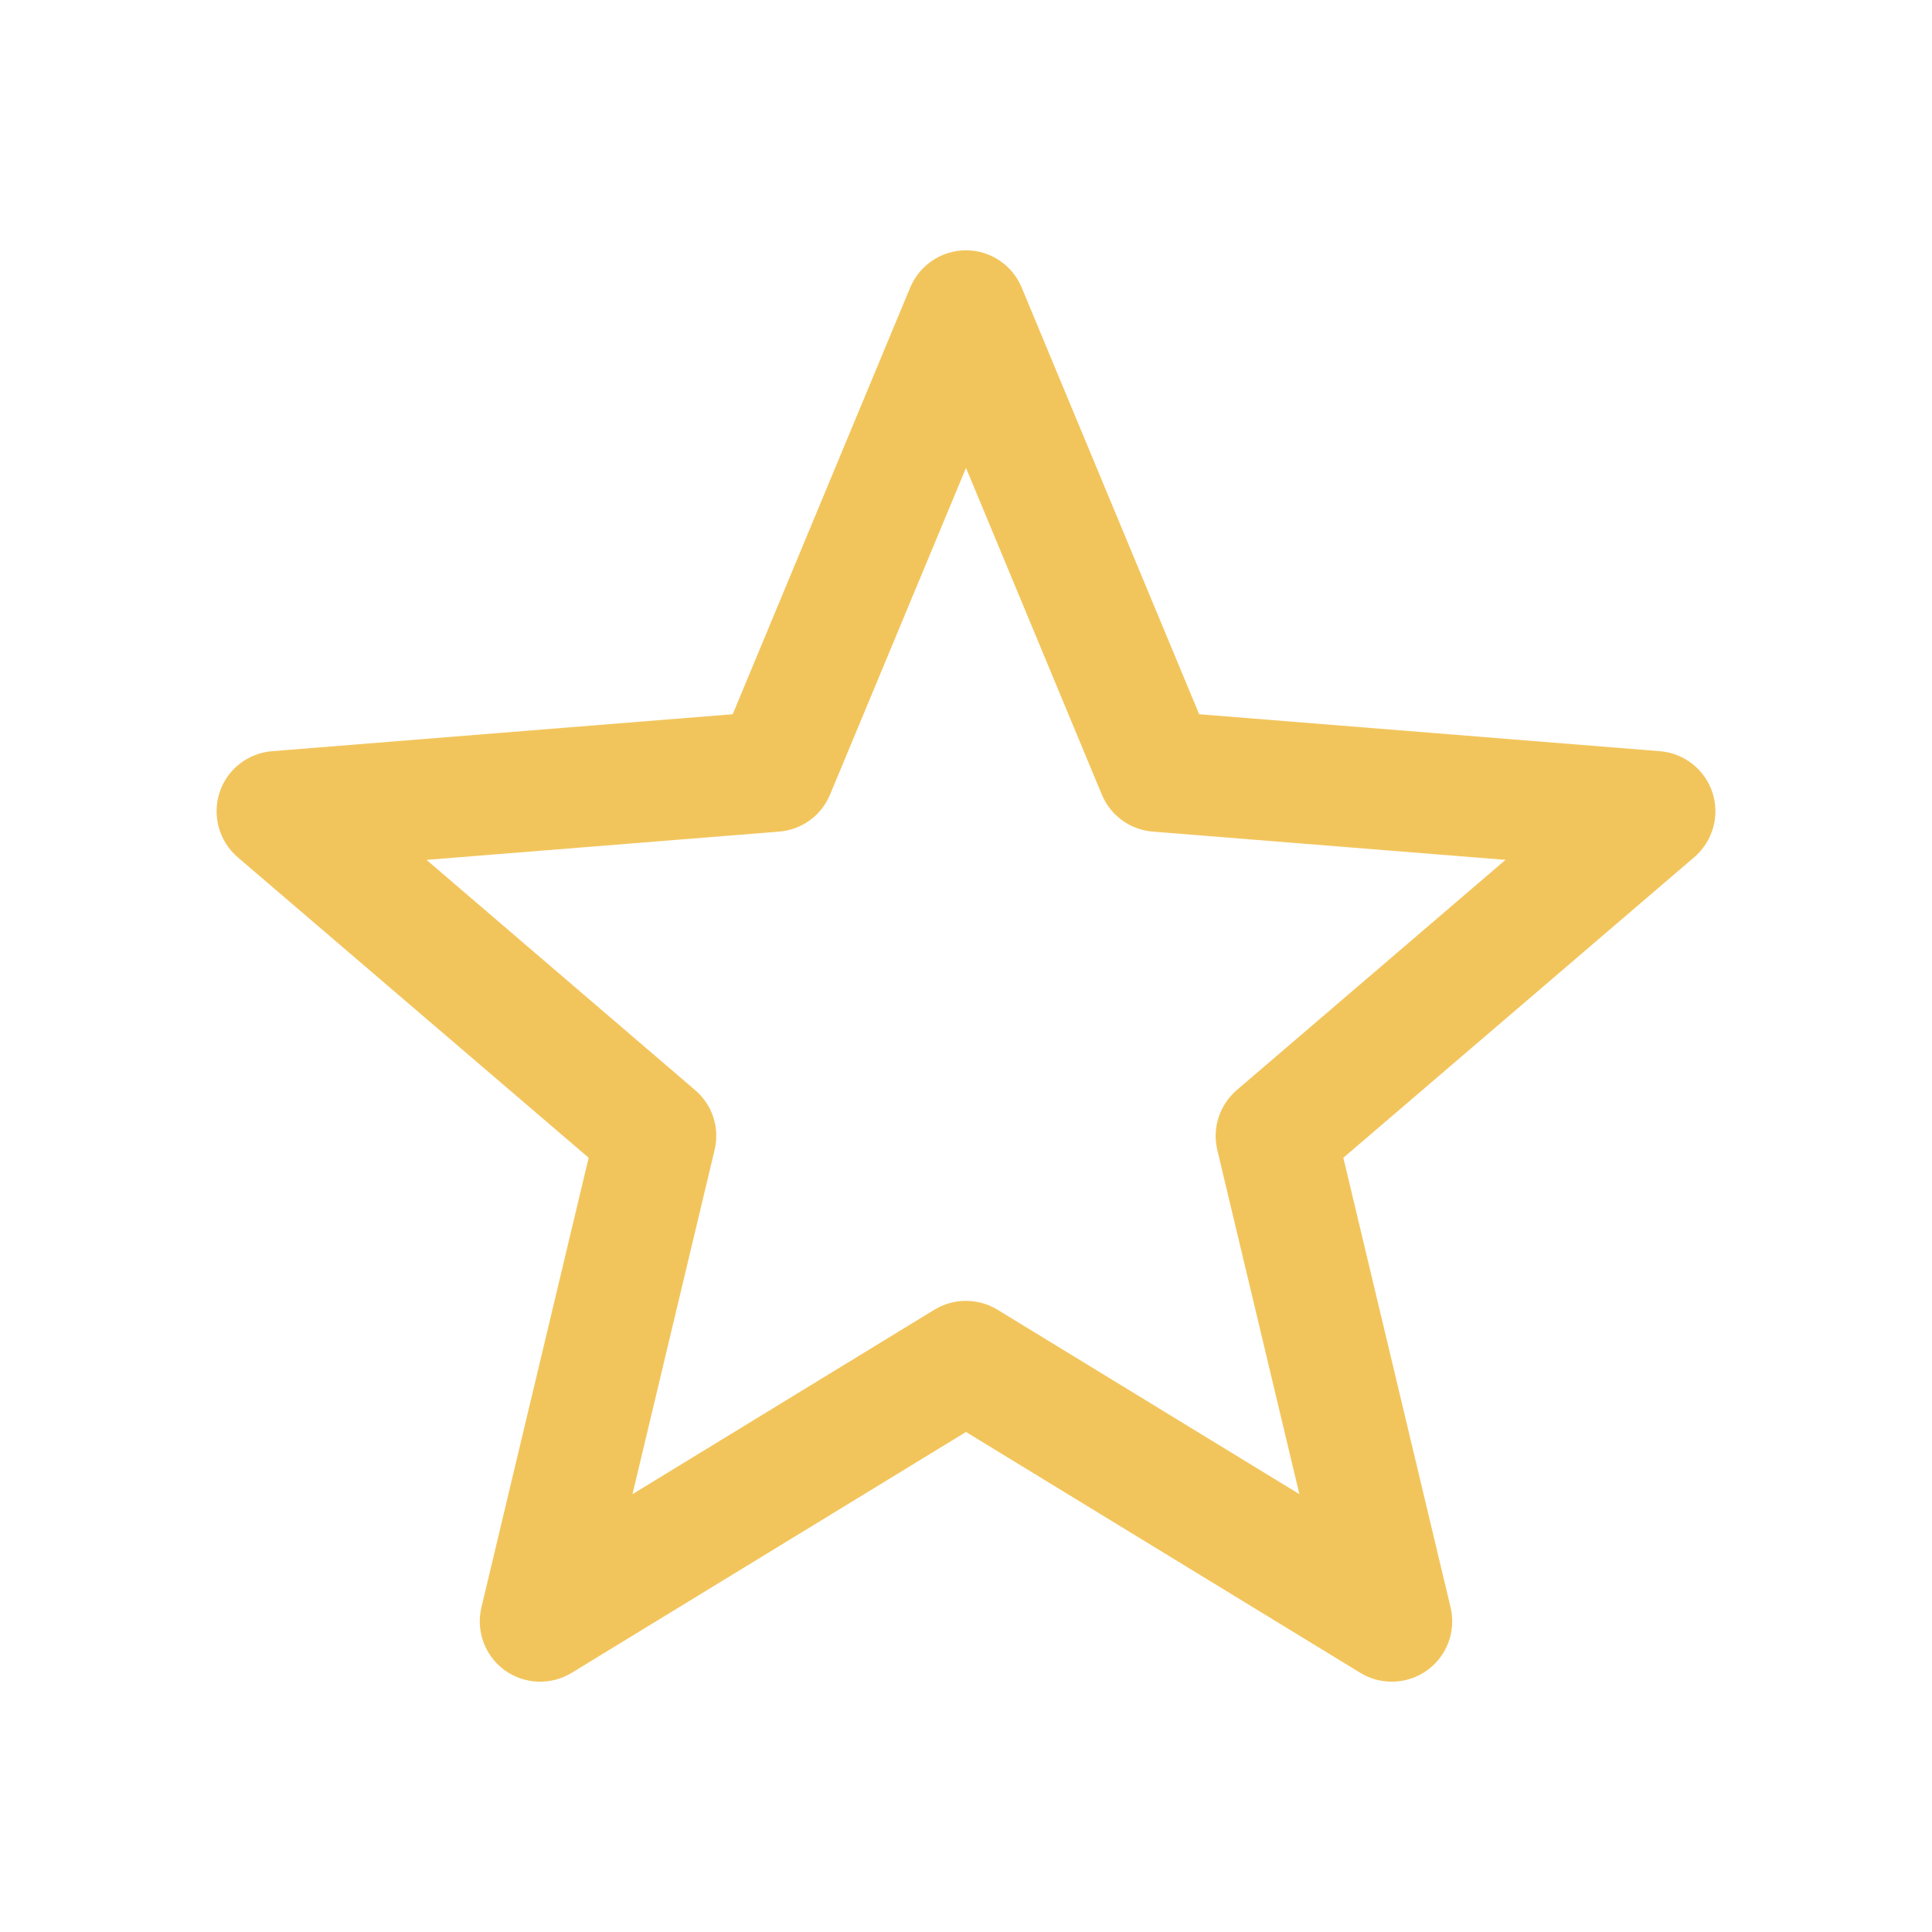 <!-- Copyright 2000-2022 JetBrains s.r.o. and contributors. Use of this source code is governed by the Apache 2.0 license. -->
<svg width="16" height="16" viewBox="0 0 16 16" fill="none" xmlns="http://www.w3.org/2000/svg">
<path fill-rule="evenodd" clip-rule="evenodd" d="M8 2.073C8.202 2.073 8.384 2.195 8.461 2.381L9.931 5.915L13.746 6.221C13.947 6.237 14.119 6.372 14.182 6.564C14.244 6.756 14.185 6.967 14.031 7.099L11.125 9.588L12.013 13.311C12.06 13.508 11.984 13.713 11.82 13.832C11.657 13.95 11.438 13.959 11.266 13.854L8 11.859L4.734 13.854C4.561 13.959 4.343 13.95 4.179 13.832C4.016 13.713 3.94 13.508 3.987 13.311L4.875 9.588L1.968 7.099C1.815 6.967 1.756 6.756 1.818 6.564C1.88 6.372 2.052 6.237 2.254 6.221L6.068 5.915L7.538 2.381C7.616 2.195 7.798 2.073 8 2.073ZM8 3.875L6.874 6.581C6.802 6.754 6.64 6.872 6.453 6.887L3.532 7.121L5.757 9.028C5.9 9.15 5.962 9.341 5.918 9.523L5.238 12.374L7.739 10.846C7.899 10.749 8.1 10.749 8.26 10.846L10.761 12.374L10.081 9.523C10.038 9.341 10.1 9.15 10.242 9.028L12.468 7.121L9.547 6.887C9.36 6.872 9.197 6.754 9.125 6.581L8 3.875Z" fill="#F2C55C"/>
</svg>

